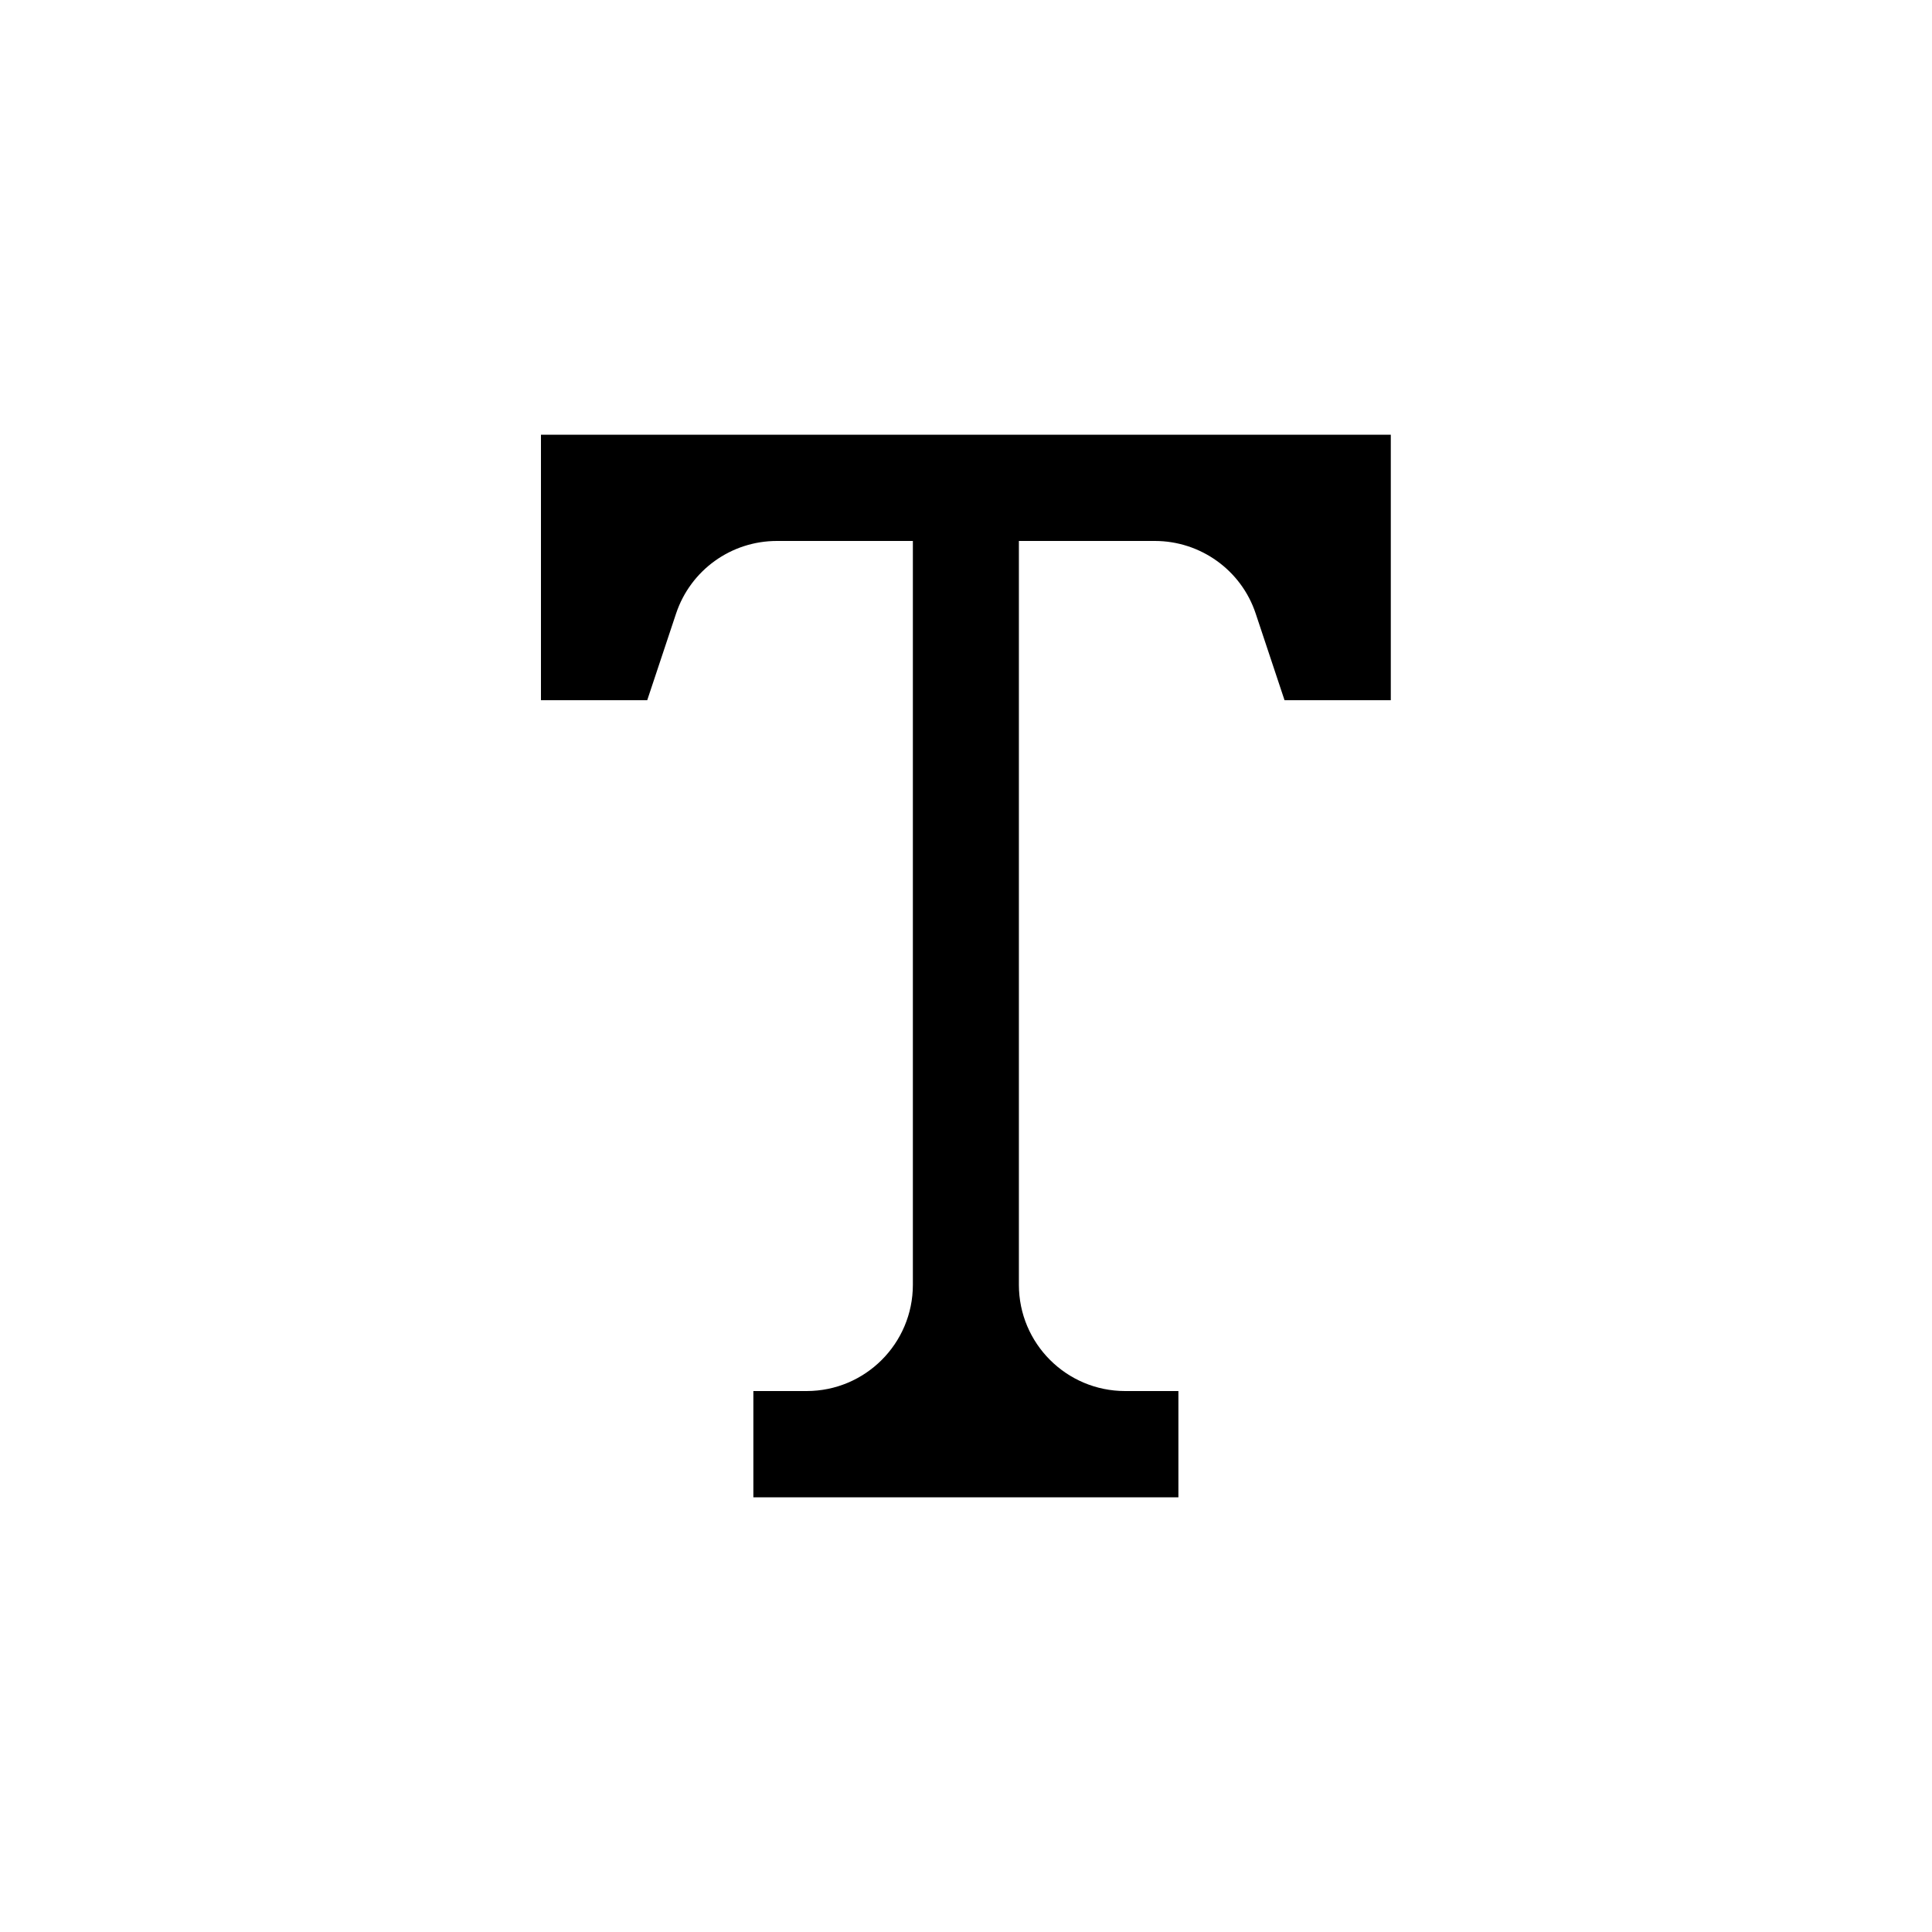 <svg version="1.1" xmlns="http://www.w3.org/2000/svg" width="16" height="16" viewBox="0 0 16 16">
<path d="M4.48 3.6v2.199h0.88l0.239-0.718c0.12-0.359 0.455-0.601 0.835-0.601h1.126v6.16c0 0.486-0.394 0.88-0.88 0.88h-0.441v0.88h3.52v-0.88h-0.441c-0.486 0-0.88-0.394-0.88-0.88v-6.16h1.126c0.378 0 0.716 0.242 0.835 0.601l0.239 0.718h0.88v-2.199z"></path>
</svg>
